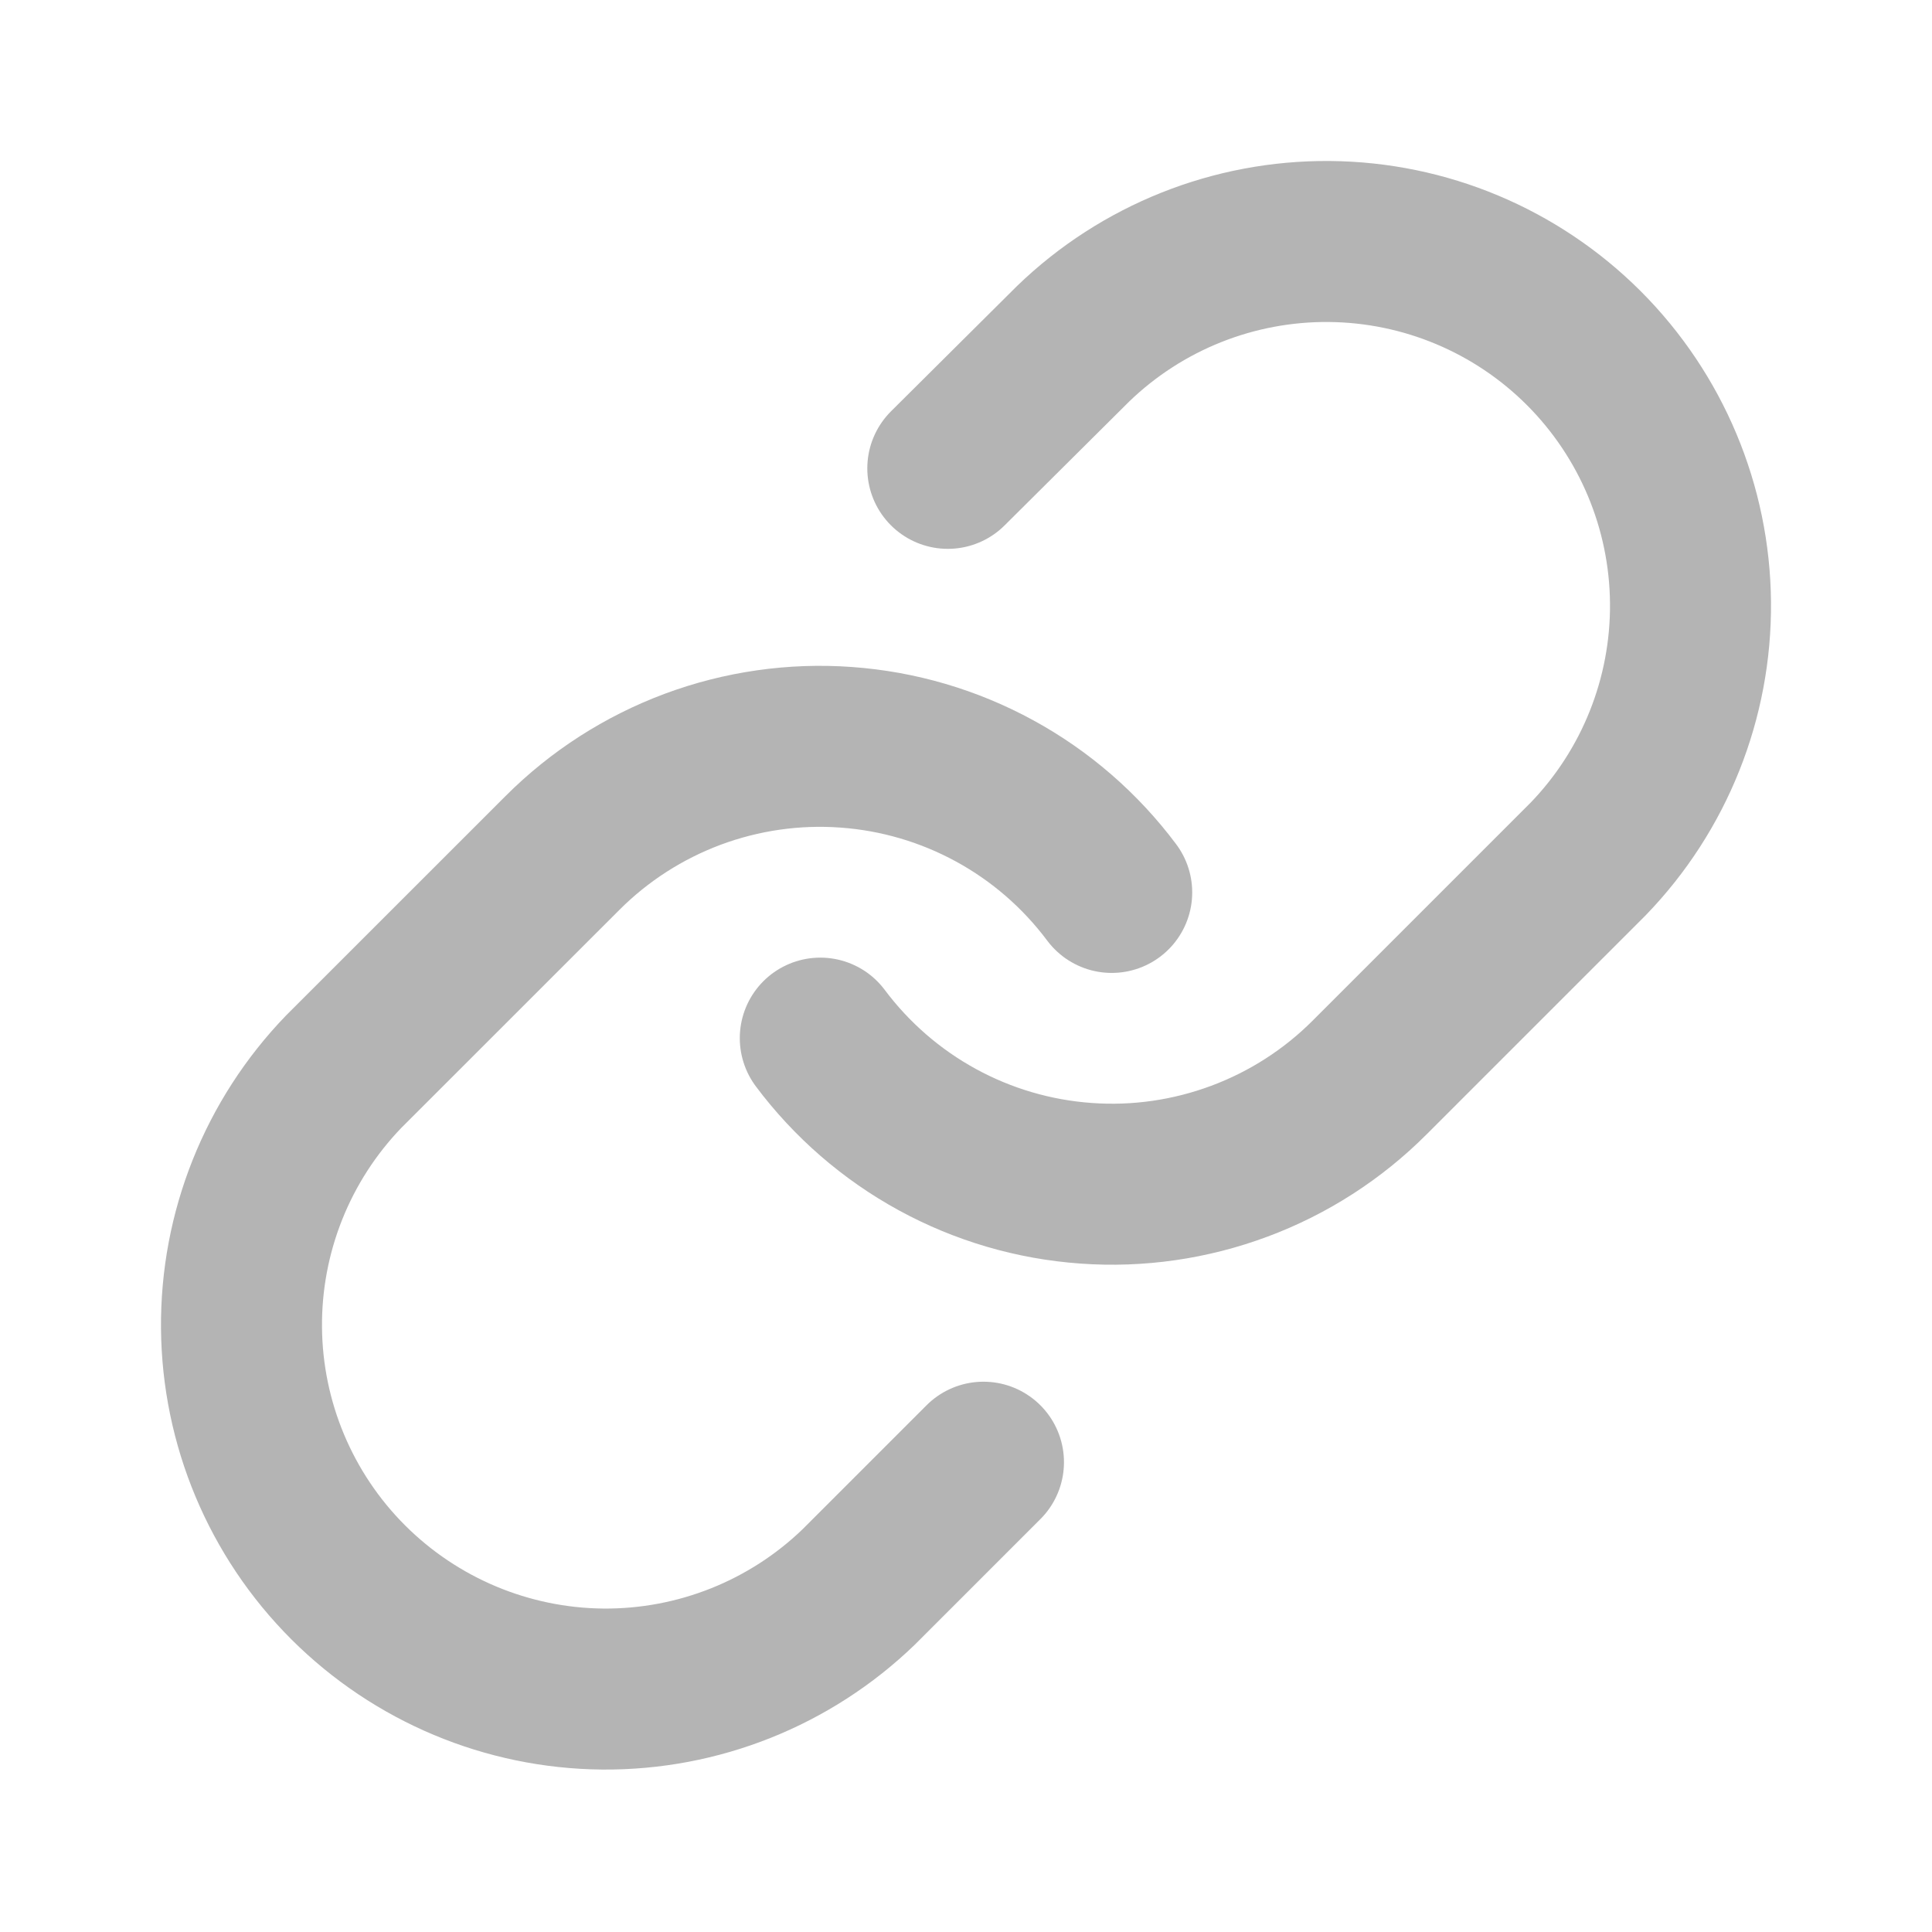 <svg width="24" height="24" viewBox="0 0 24 24" fill="none" xmlns="http://www.w3.org/2000/svg">
<path d="M10.19 12.896C10.579 13.416 11.075 13.846 11.644 14.157C12.213 14.468 12.843 14.653 13.491 14.699C14.138 14.746 14.787 14.652 15.396 14.425C16.003 14.199 16.556 13.844 17.014 13.385L19.73 10.669C20.554 9.816 21.01 8.673 21 7.486C20.99 6.3 20.514 5.165 19.675 4.325C18.836 3.486 17.701 3.01 16.514 3C15.327 2.99 14.184 3.446 13.331 4.27L11.774 5.818" stroke="#b4b4b4" stroke-width="2" stroke-linecap="round" stroke-linejoin="round"/>
<path d="M13.81 11.086C13.421 10.566 12.926 10.136 12.356 9.825C11.787 9.514 11.157 9.329 10.51 9.283C9.862 9.236 9.213 9.33 8.605 9.556C7.997 9.783 7.444 10.138 6.986 10.597L4.27 13.312C3.446 14.166 2.99 15.309 3 16.496C3.01 17.682 3.486 18.817 4.325 19.656C5.165 20.495 6.3 20.971 7.486 20.982C8.673 20.992 9.816 20.536 10.669 19.712L12.217 18.164" stroke="#b4b4b4" stroke-width="2" stroke-linecap="round" stroke-linejoin="round"/>
</svg>
